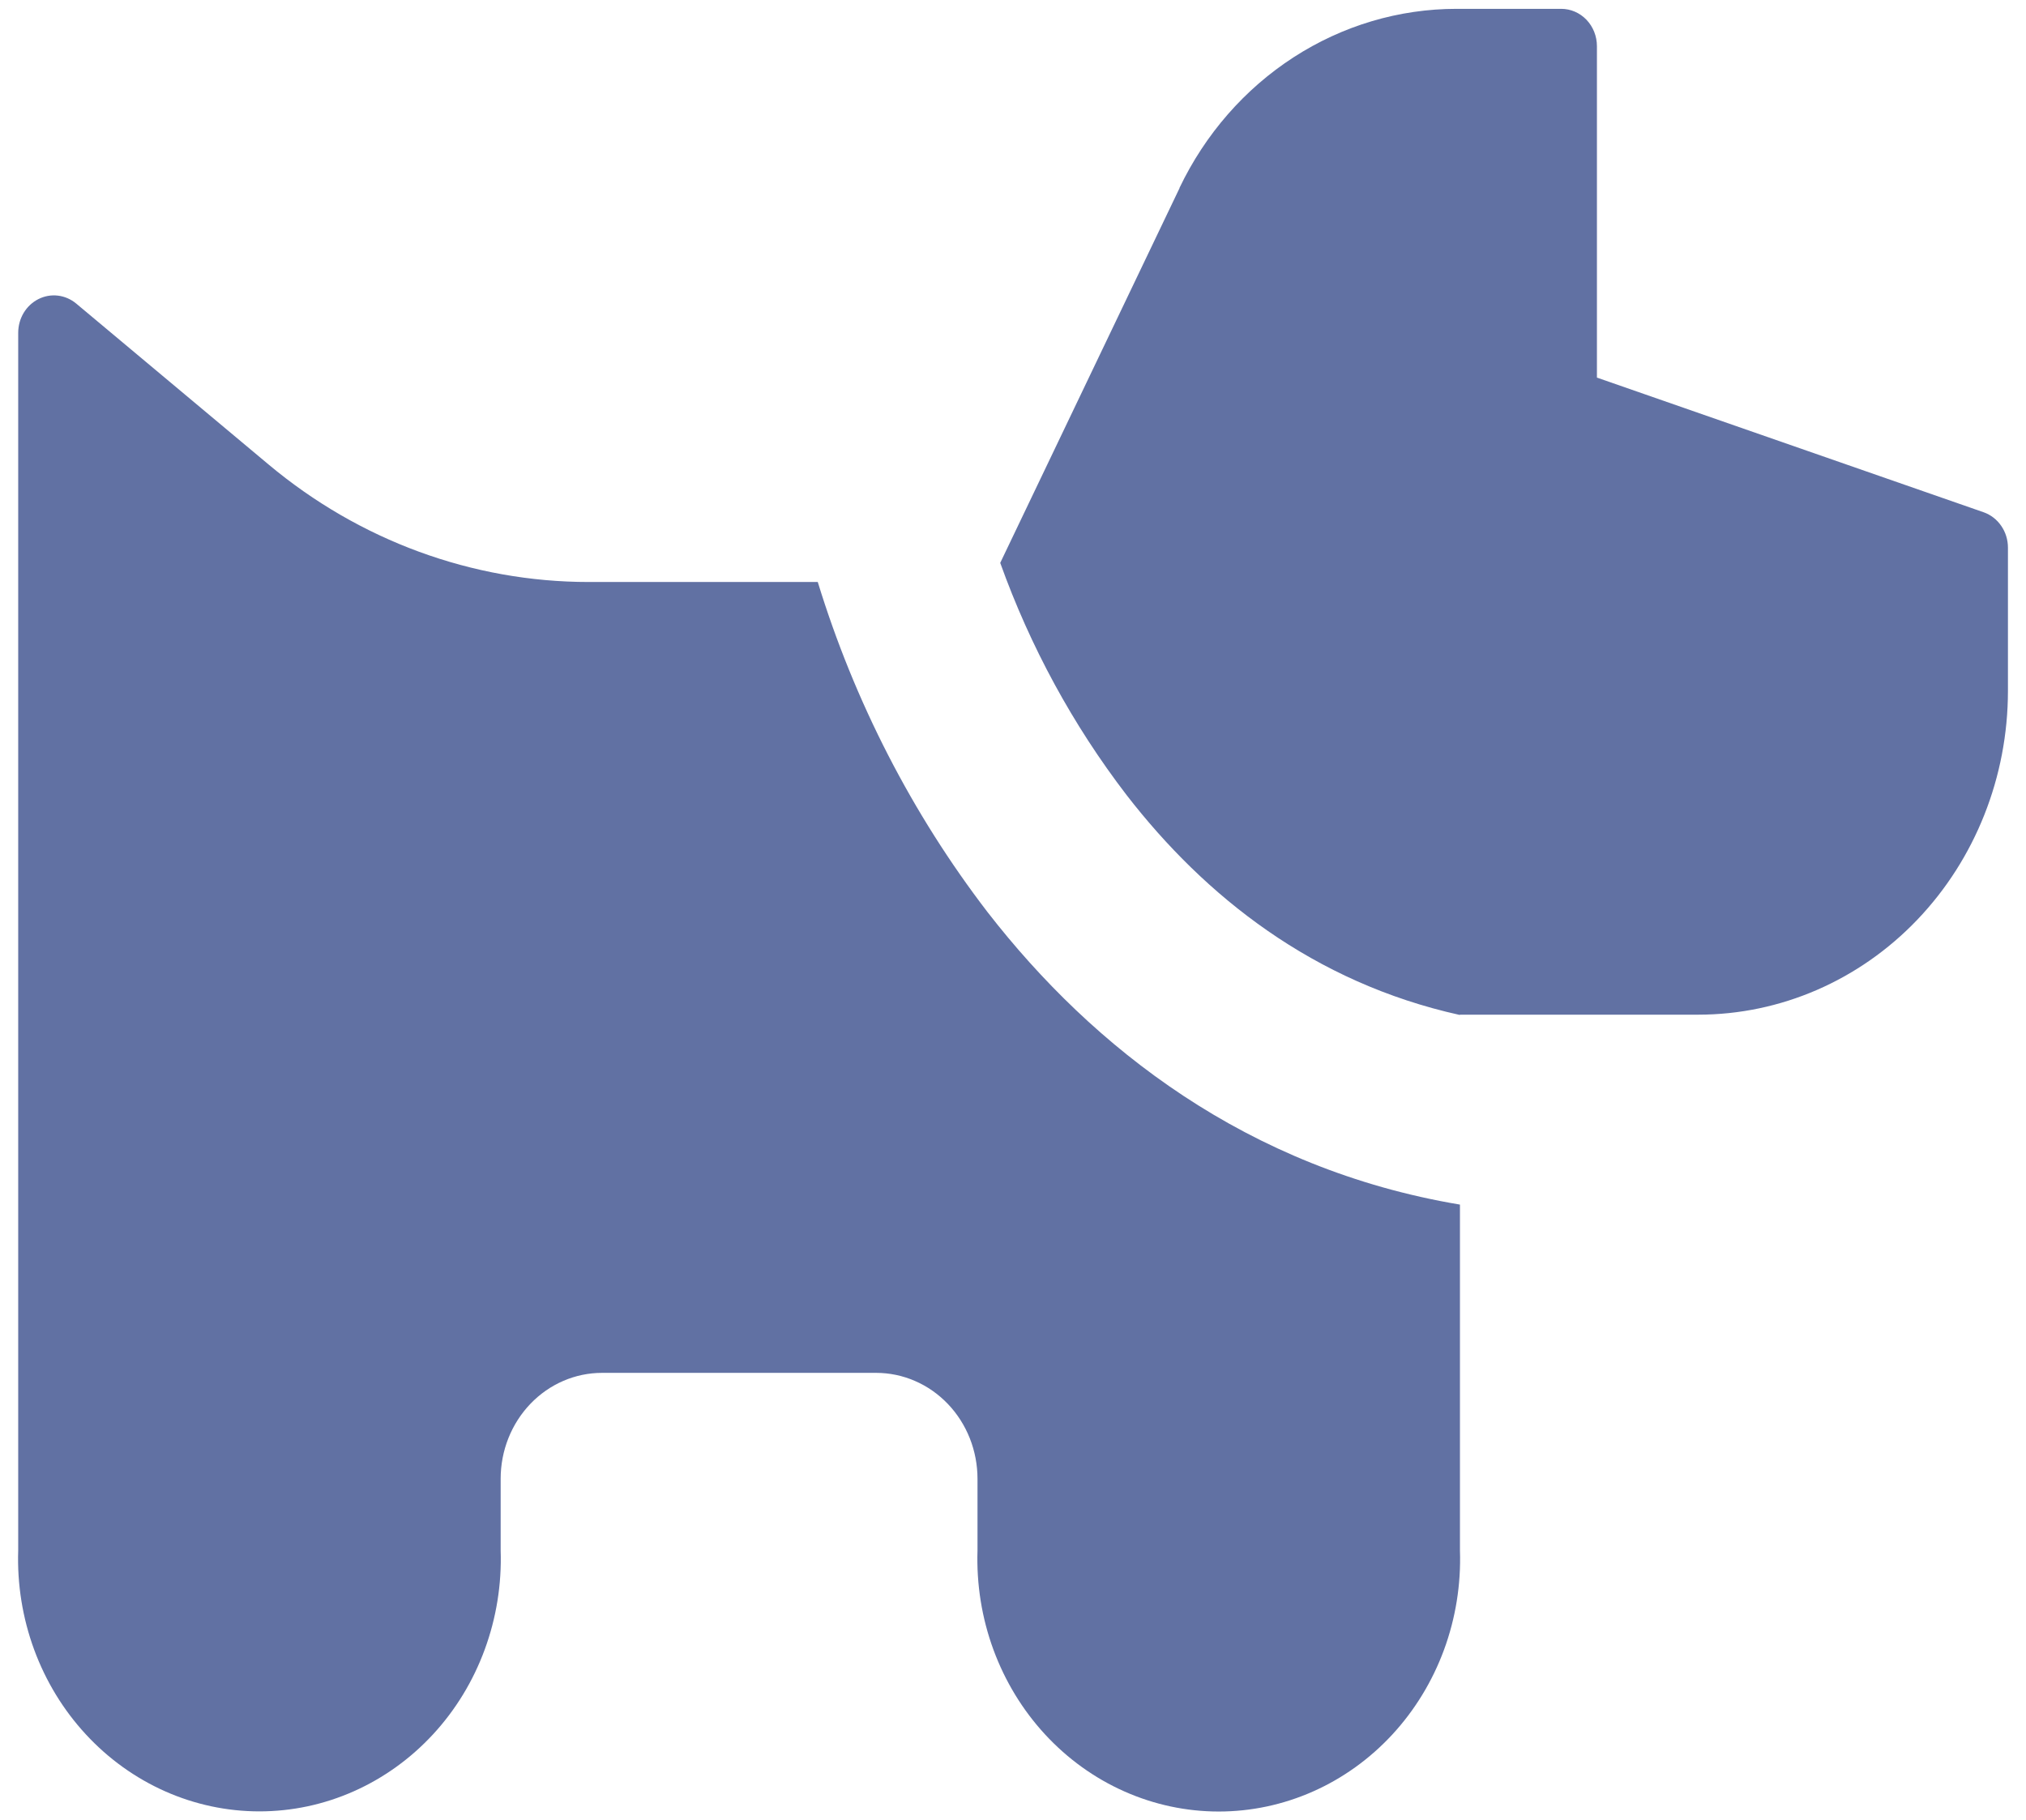 <svg width="69" height="62" viewBox="0 0 69 62" fill="none" xmlns="http://www.w3.org/2000/svg">
<path fill-rule="evenodd" clip-rule="evenodd" d="M40.169 6.403C41.045 4.57 42.391 3.028 44.058 1.95C45.725 0.872 47.646 0.301 49.605 0.301H53.171C53.493 0.301 53.803 0.435 54.031 0.673C54.259 0.912 54.387 1.235 54.387 1.572V12.861L67.558 17.448C67.799 17.533 68.009 17.695 68.157 17.912C68.306 18.128 68.385 18.387 68.385 18.654V23.535C68.384 26.459 67.272 29.262 65.295 31.329C63.318 33.397 60.636 34.559 57.84 34.56H49.717V34.57C44.736 33.467 41.04 30.533 38.365 27.075C36.54 24.695 35.089 22.028 34.065 19.172L40.174 6.403H40.169ZM27.844 19.823H20.052C16.087 19.823 12.241 18.411 9.147 15.821L2.595 10.339C2.416 10.19 2.2 10.096 1.972 10.069C1.744 10.042 1.514 10.083 1.307 10.188C1.101 10.292 0.927 10.455 0.805 10.658C0.684 10.861 0.62 11.096 0.62 11.336V52.806C0.582 53.959 0.767 55.108 1.162 56.184C1.558 57.261 2.157 58.244 2.924 59.073C3.69 59.903 4.609 60.562 5.624 61.013C6.64 61.464 7.732 61.696 8.835 61.696C9.939 61.696 11.031 61.464 12.046 61.013C13.062 60.562 13.98 59.903 14.747 59.073C15.514 58.244 16.113 57.261 16.508 56.184C16.904 55.108 17.089 53.959 17.051 52.806V50.365C17.052 49.408 17.416 48.491 18.064 47.815C18.711 47.139 19.589 46.76 20.504 46.76H29.838C30.292 46.76 30.741 46.853 31.16 47.035C31.579 47.216 31.959 47.482 32.28 47.817C32.601 48.152 32.855 48.55 33.029 48.989C33.202 49.426 33.291 49.896 33.291 50.37V52.811C33.254 53.964 33.438 55.113 33.834 56.19C34.23 57.266 34.829 58.249 35.595 59.078C36.362 59.908 37.28 60.568 38.296 61.018C39.312 61.469 40.404 61.701 41.507 61.701C42.61 61.701 43.702 61.469 44.718 61.018C45.733 60.568 46.652 59.908 47.419 59.078C48.185 58.249 48.784 57.266 49.18 56.19C49.576 55.113 49.76 53.964 49.722 52.811V41.029C42.475 39.813 37.222 35.689 33.637 31.072C31.066 27.722 29.104 23.907 27.849 19.818L27.844 19.823Z" fill="#6171A3"/>
</svg>
